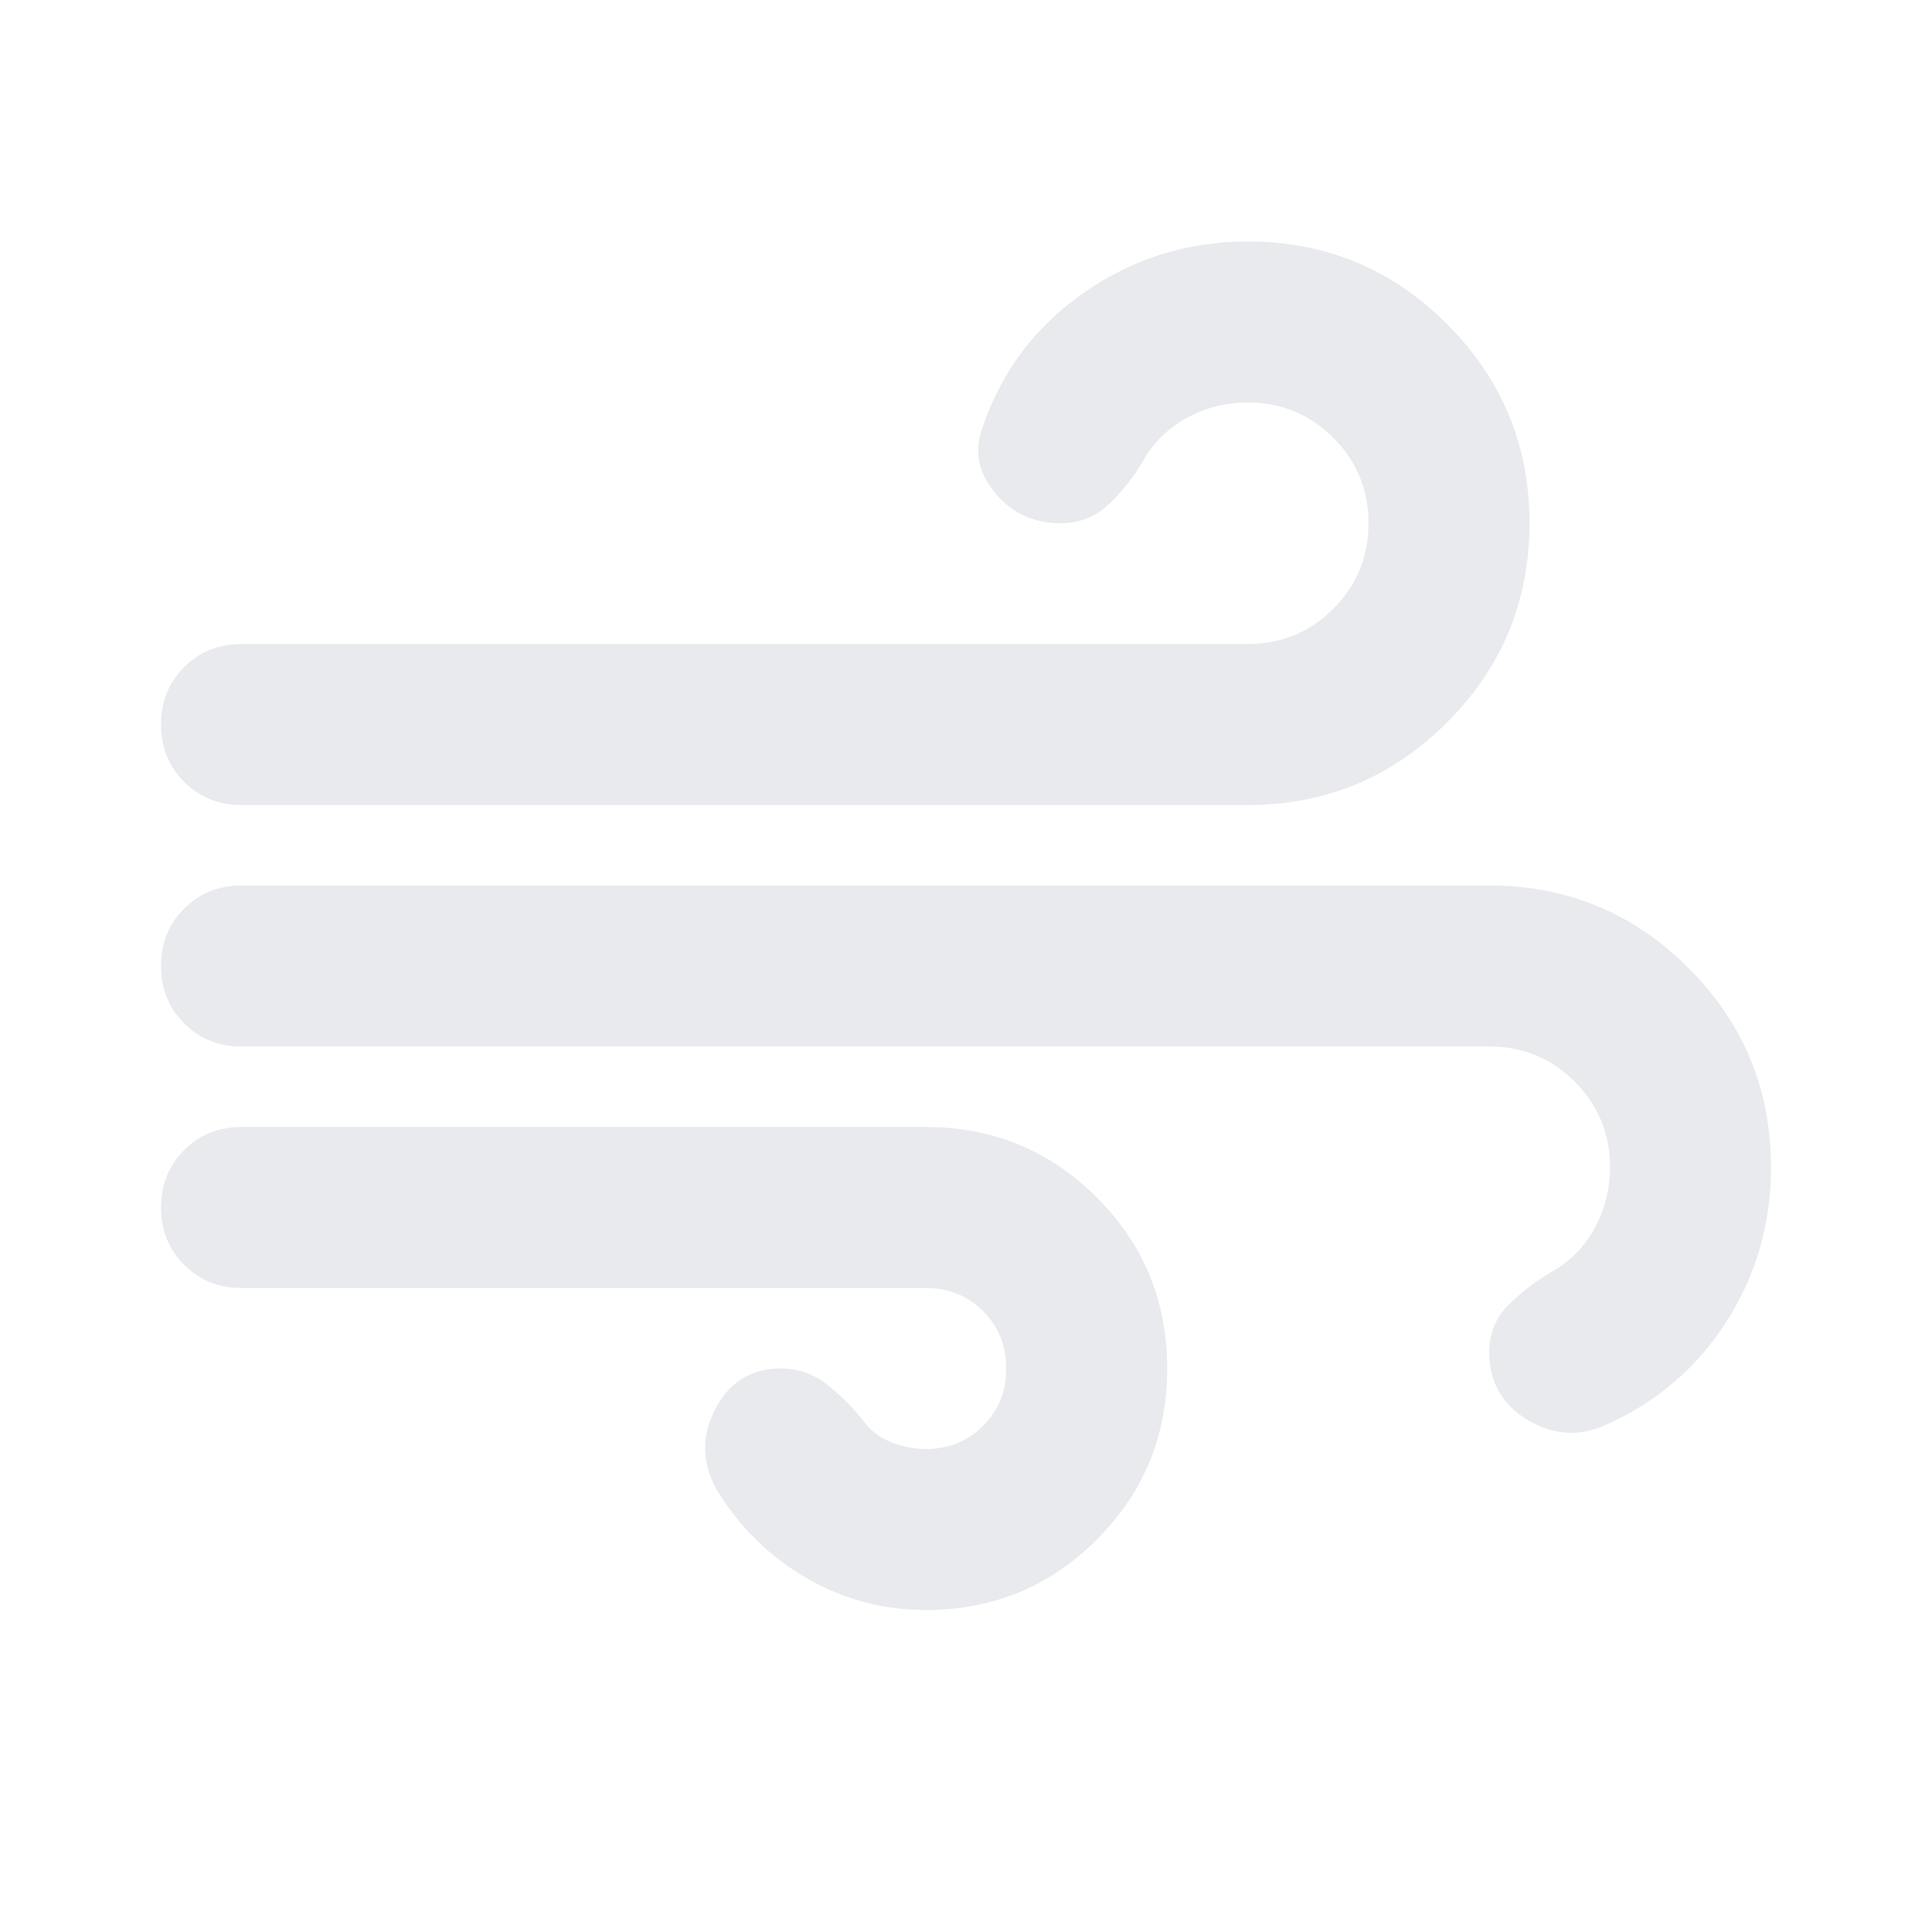 <svg xmlns="http://www.w3.org/2000/svg" height="24px" viewBox="0 -960 960 960" width="24px" fill="#e8eaed"><path d="M460-160q-32 0-59.5-16T356-220q-11-20-.5-40t32.5-20q13 0 23 8t18 18q5 7 13.5 10.5T460-240q17 0 28.5-11.5T500-280q0-17-11.5-28.5T460-320H120q-17 0-28.5-11.5T80-360q0-17 11.5-28.5T120-400h340q50 0 85 35t35 85q0 50-35 85t-85 35ZM120-560q-17 0-28.5-11.5T80-600q0-17 11.5-28.5T120-640h500q25 0 42.5-17.5T680-700q0-25-17.5-42.5T620-760q-16 0-30 7.5T568-731q-7 12-17 21.5t-24 9.5q-20 0-32.5-15t-6.5-32q14-42 50.5-67.5T620-840q58 0 99 41t41 99q0 58-41 99t-99 41H120Zm678 308q-20 9-39-2.5T740-288q0-14 9.5-23.5T771-328q14-8 21.5-22t7.5-30q0-25-17.5-42.5T740-440H120q-17 0-28.5-11.5T80-480q0-17 11.5-28.5T120-520h620q58 0 99 41t41 99q0 42-22 76.5T798-252Z"/></svg>